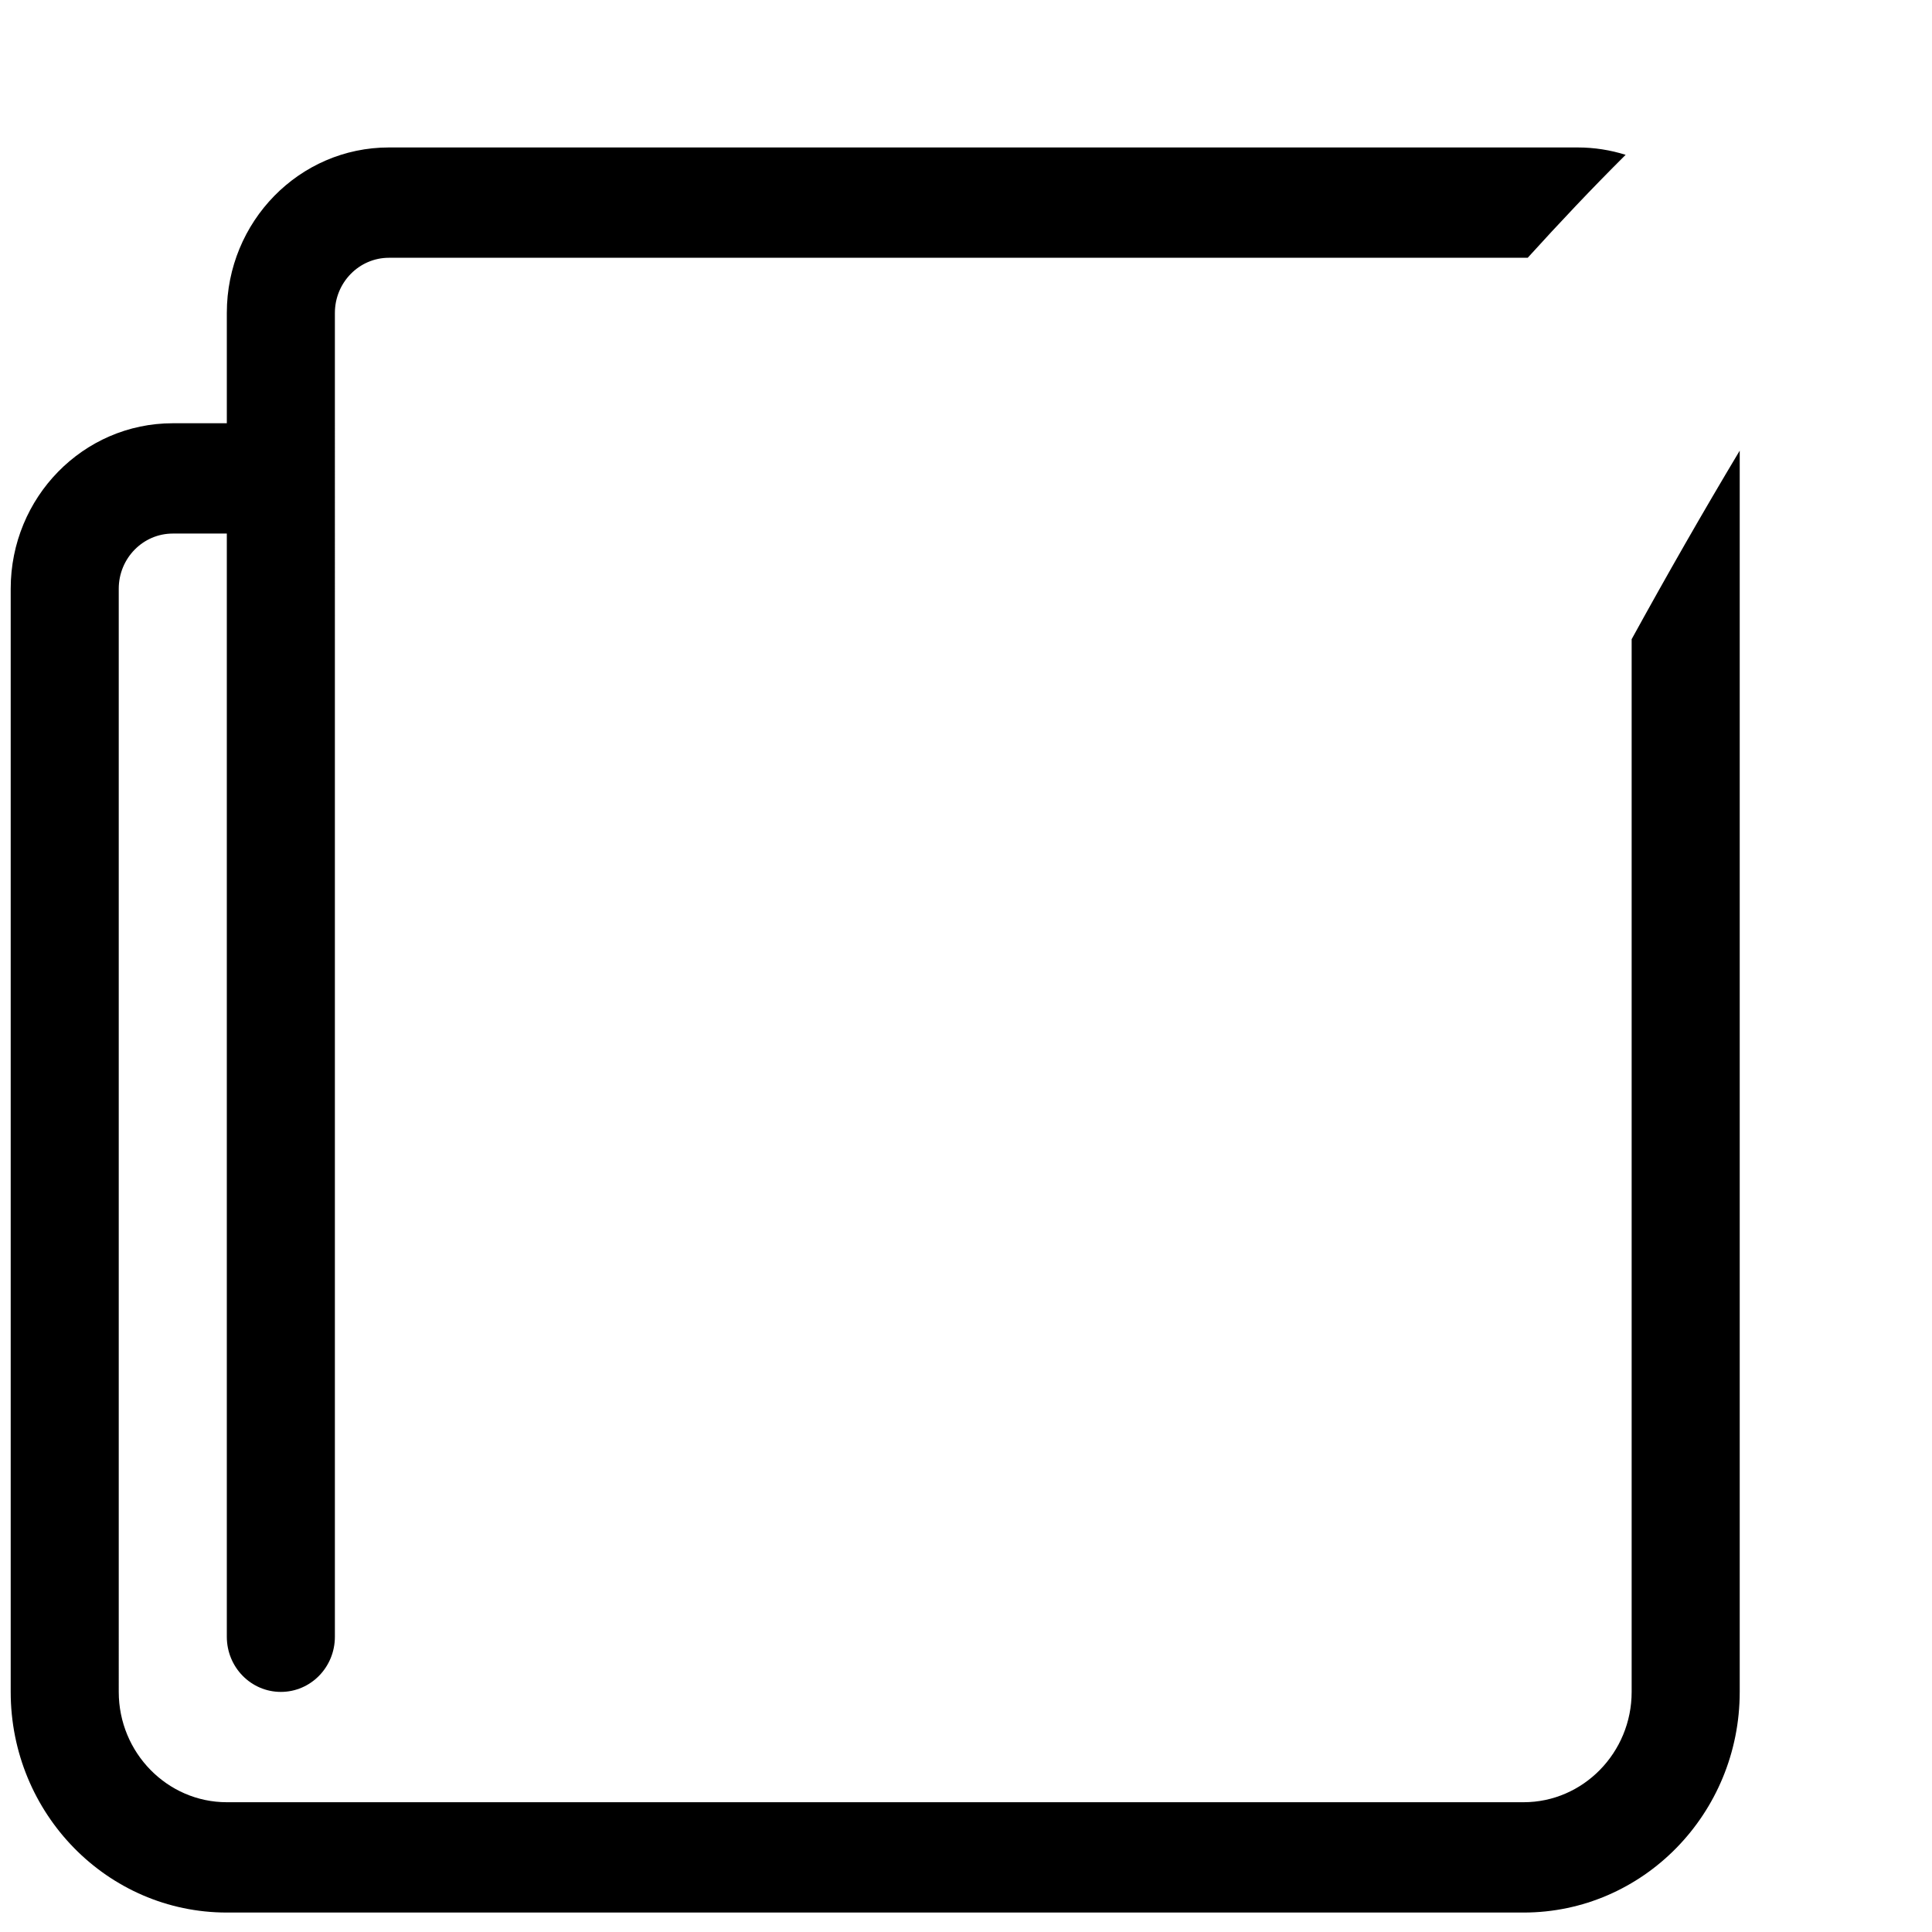 <?xml version="1.0" encoding="utf-8"?>
<!DOCTYPE svg PUBLIC "-//W3C//DTD SVG 1.1//EN" "http://www.w3.org/Graphics/SVG/1.1/DTD/svg11.dtd">
<svg version="1.1" xmlns="http://www.w3.org/2000/svg" xmlns:xlink="http://www.w3.org/1999/xlink" x="0px" y="0px" width="216px" height="216px" viewBox="0 0 216 216" enable-background="new 0 0 216 216" xml:space="preserve">

<g>
	<path fill-rule="evenodd" clip-rule="evenodd" d="M176.38,16.486H43.481c-10.011,0-18.122,8.281-18.122,18.5V47.32
		h-6.041c-10.011,0-18.122,8.281-18.122,18.5v123.336c0,13.623,10.819,24.669,24.163,24.669h144.979
		c13.345,0,24.165-11.046,24.165-24.669V50.383c-4.16,6.944-8.179,13.979-12.082,21.08v117.693l0,0
		c0,6.795-5.422,12.335-12.083,12.335H25.359c-6.661,0-12.083-5.54-12.083-12.335V65.82c0-3.402,2.708-6.167,6.042-6.167h6.041
		v123.339c0,3.409,2.702,6.165,6.042,6.165c3.337,0,6.04-2.756,6.04-6.165V34.986c0-3.402,2.709-6.166,6.041-6.166h127.317
		c3.564-3.926,7.196-7.781,10.95-11.509C180.052,16.775,178.25,16.486,176.38,16.486L176.38,16.486z"/>
</g>
</svg>
